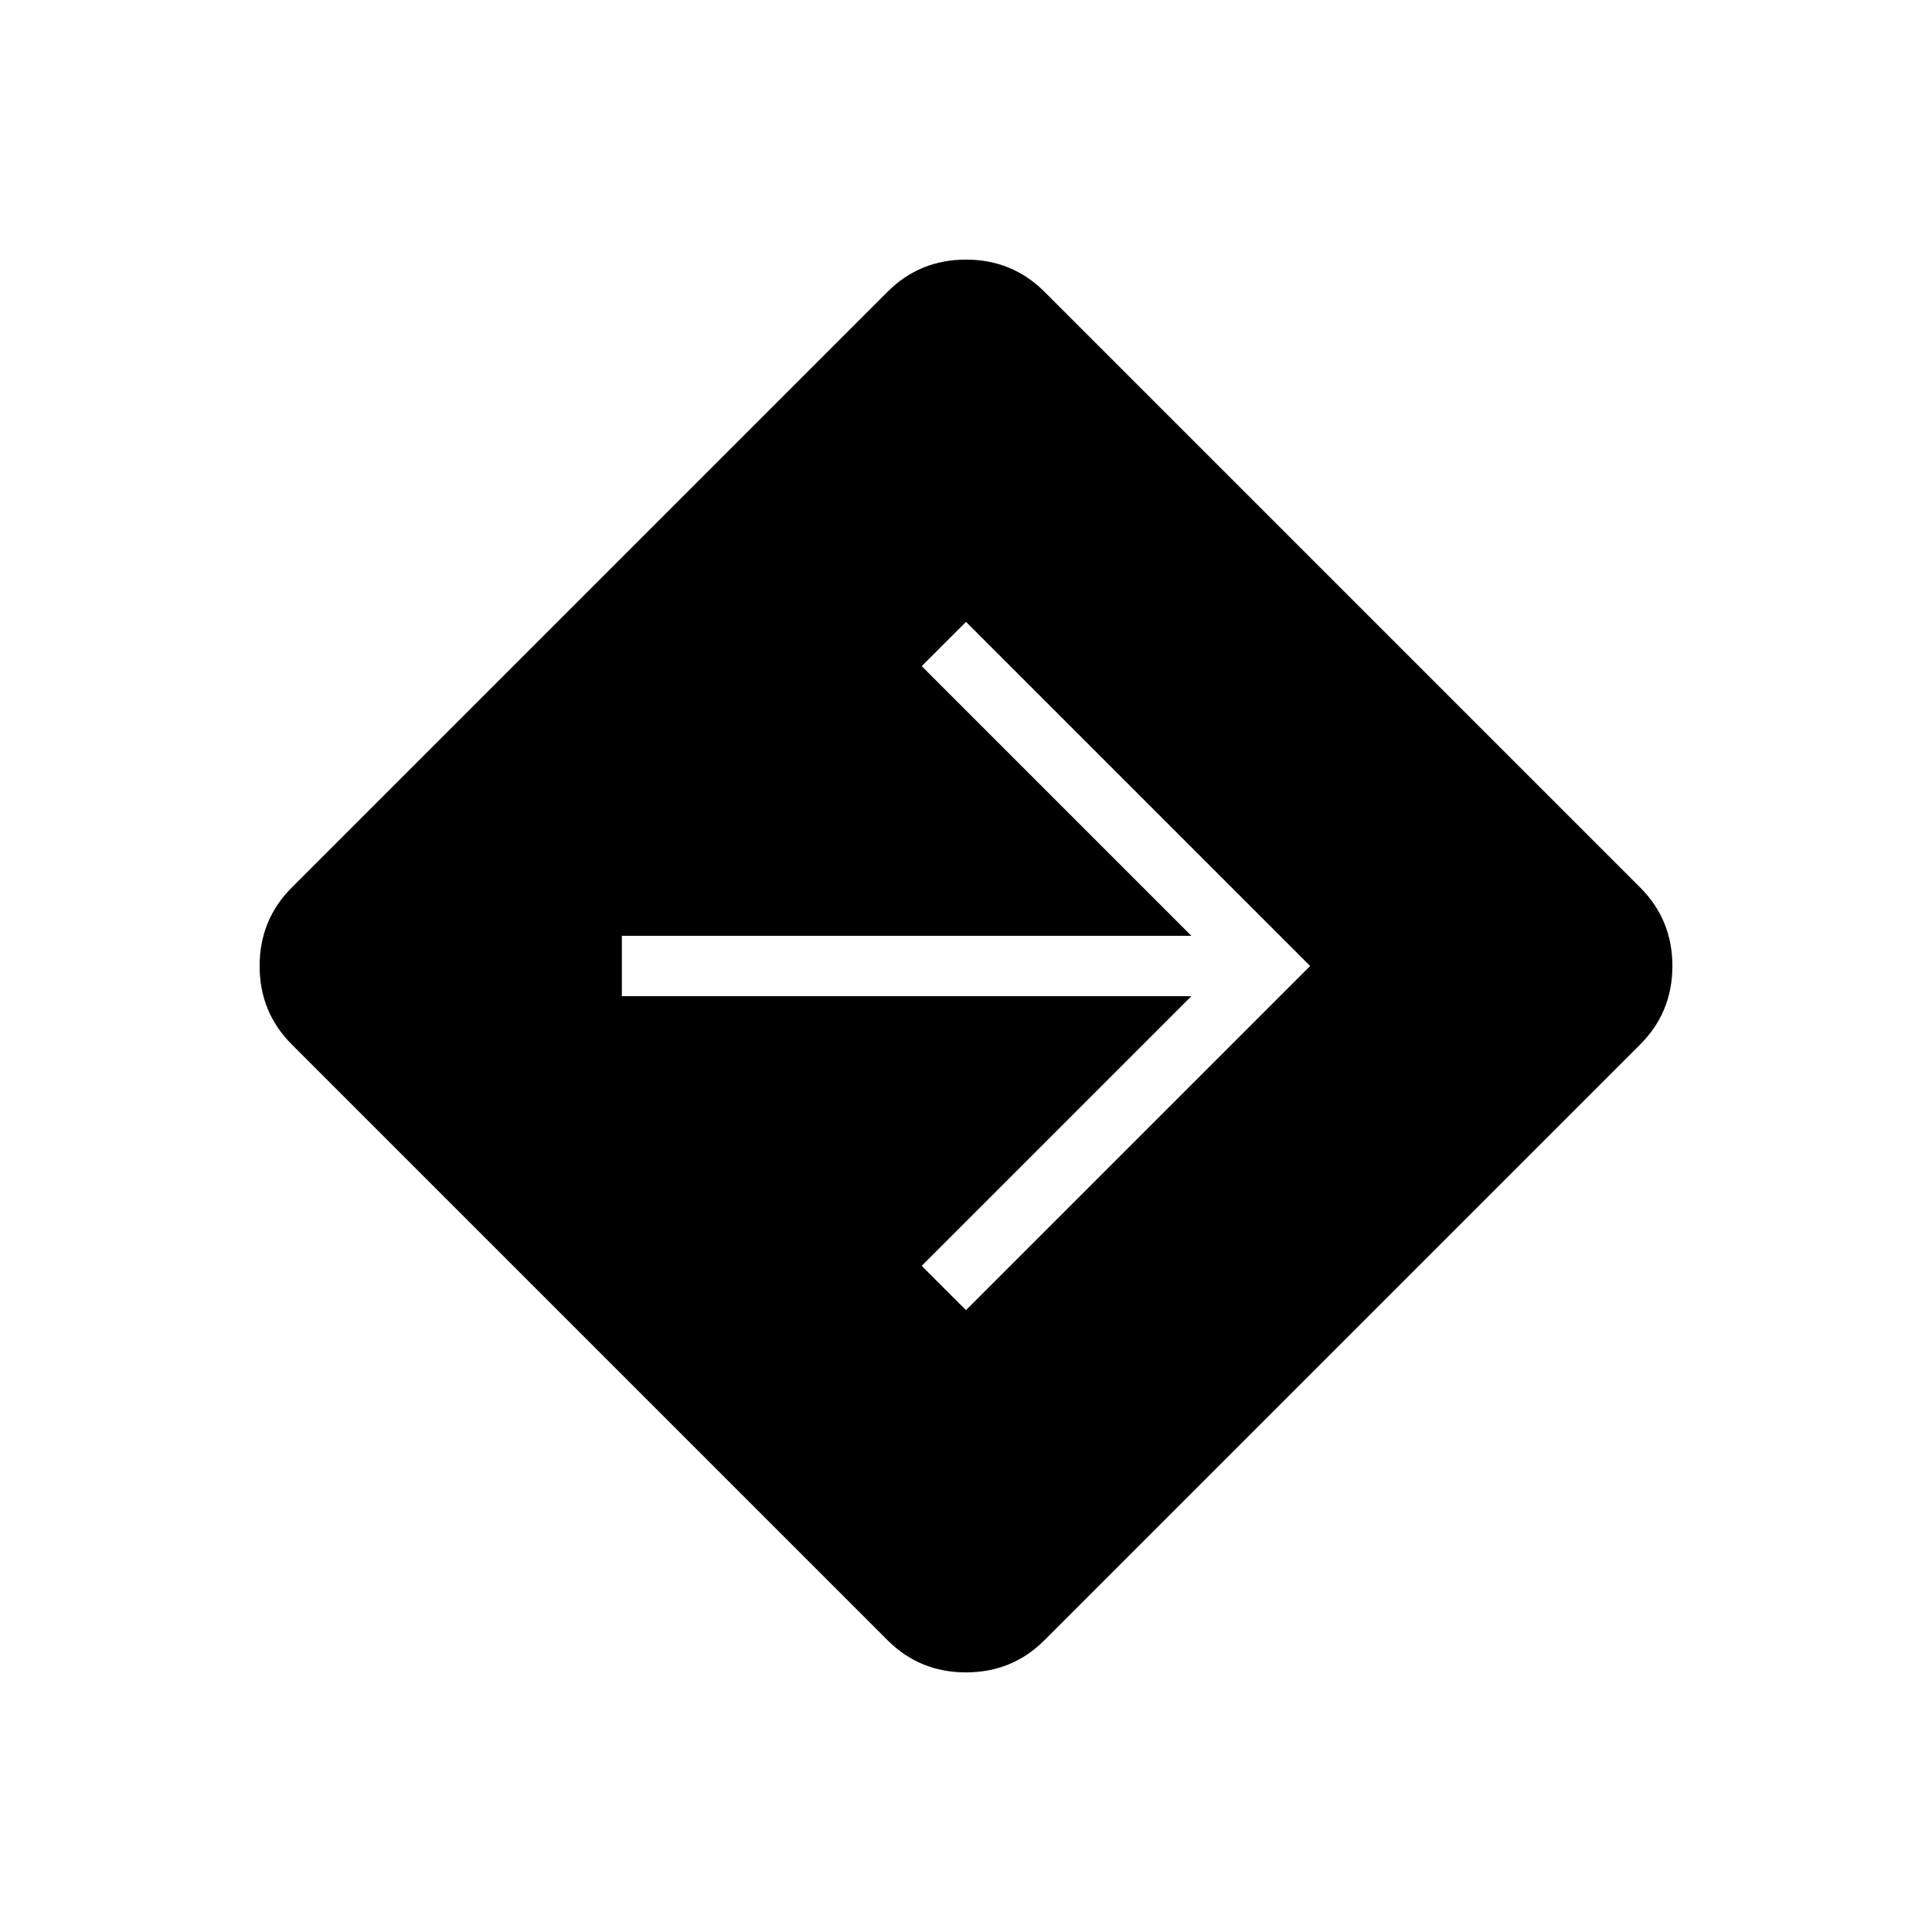 <svg xmlns="http://www.w3.org/2000/svg" height="48" width="48"><path d="M24 32.55 32.55 24 24 15.45 22.9 16.55 29.6 23.25H15.45V24.75H29.6L22.9 31.45ZM22.05 40.75 7.25 25.95Q6.45 25.15 6.45 24Q6.45 22.85 7.25 22.05L22.05 7.25Q22.85 6.45 24 6.45Q25.15 6.45 25.95 7.25L40.75 22.05Q41.55 22.85 41.55 24Q41.55 25.15 40.75 25.95L25.95 40.75Q25.15 41.55 24 41.55Q22.85 41.55 22.05 40.75Z"/></svg>